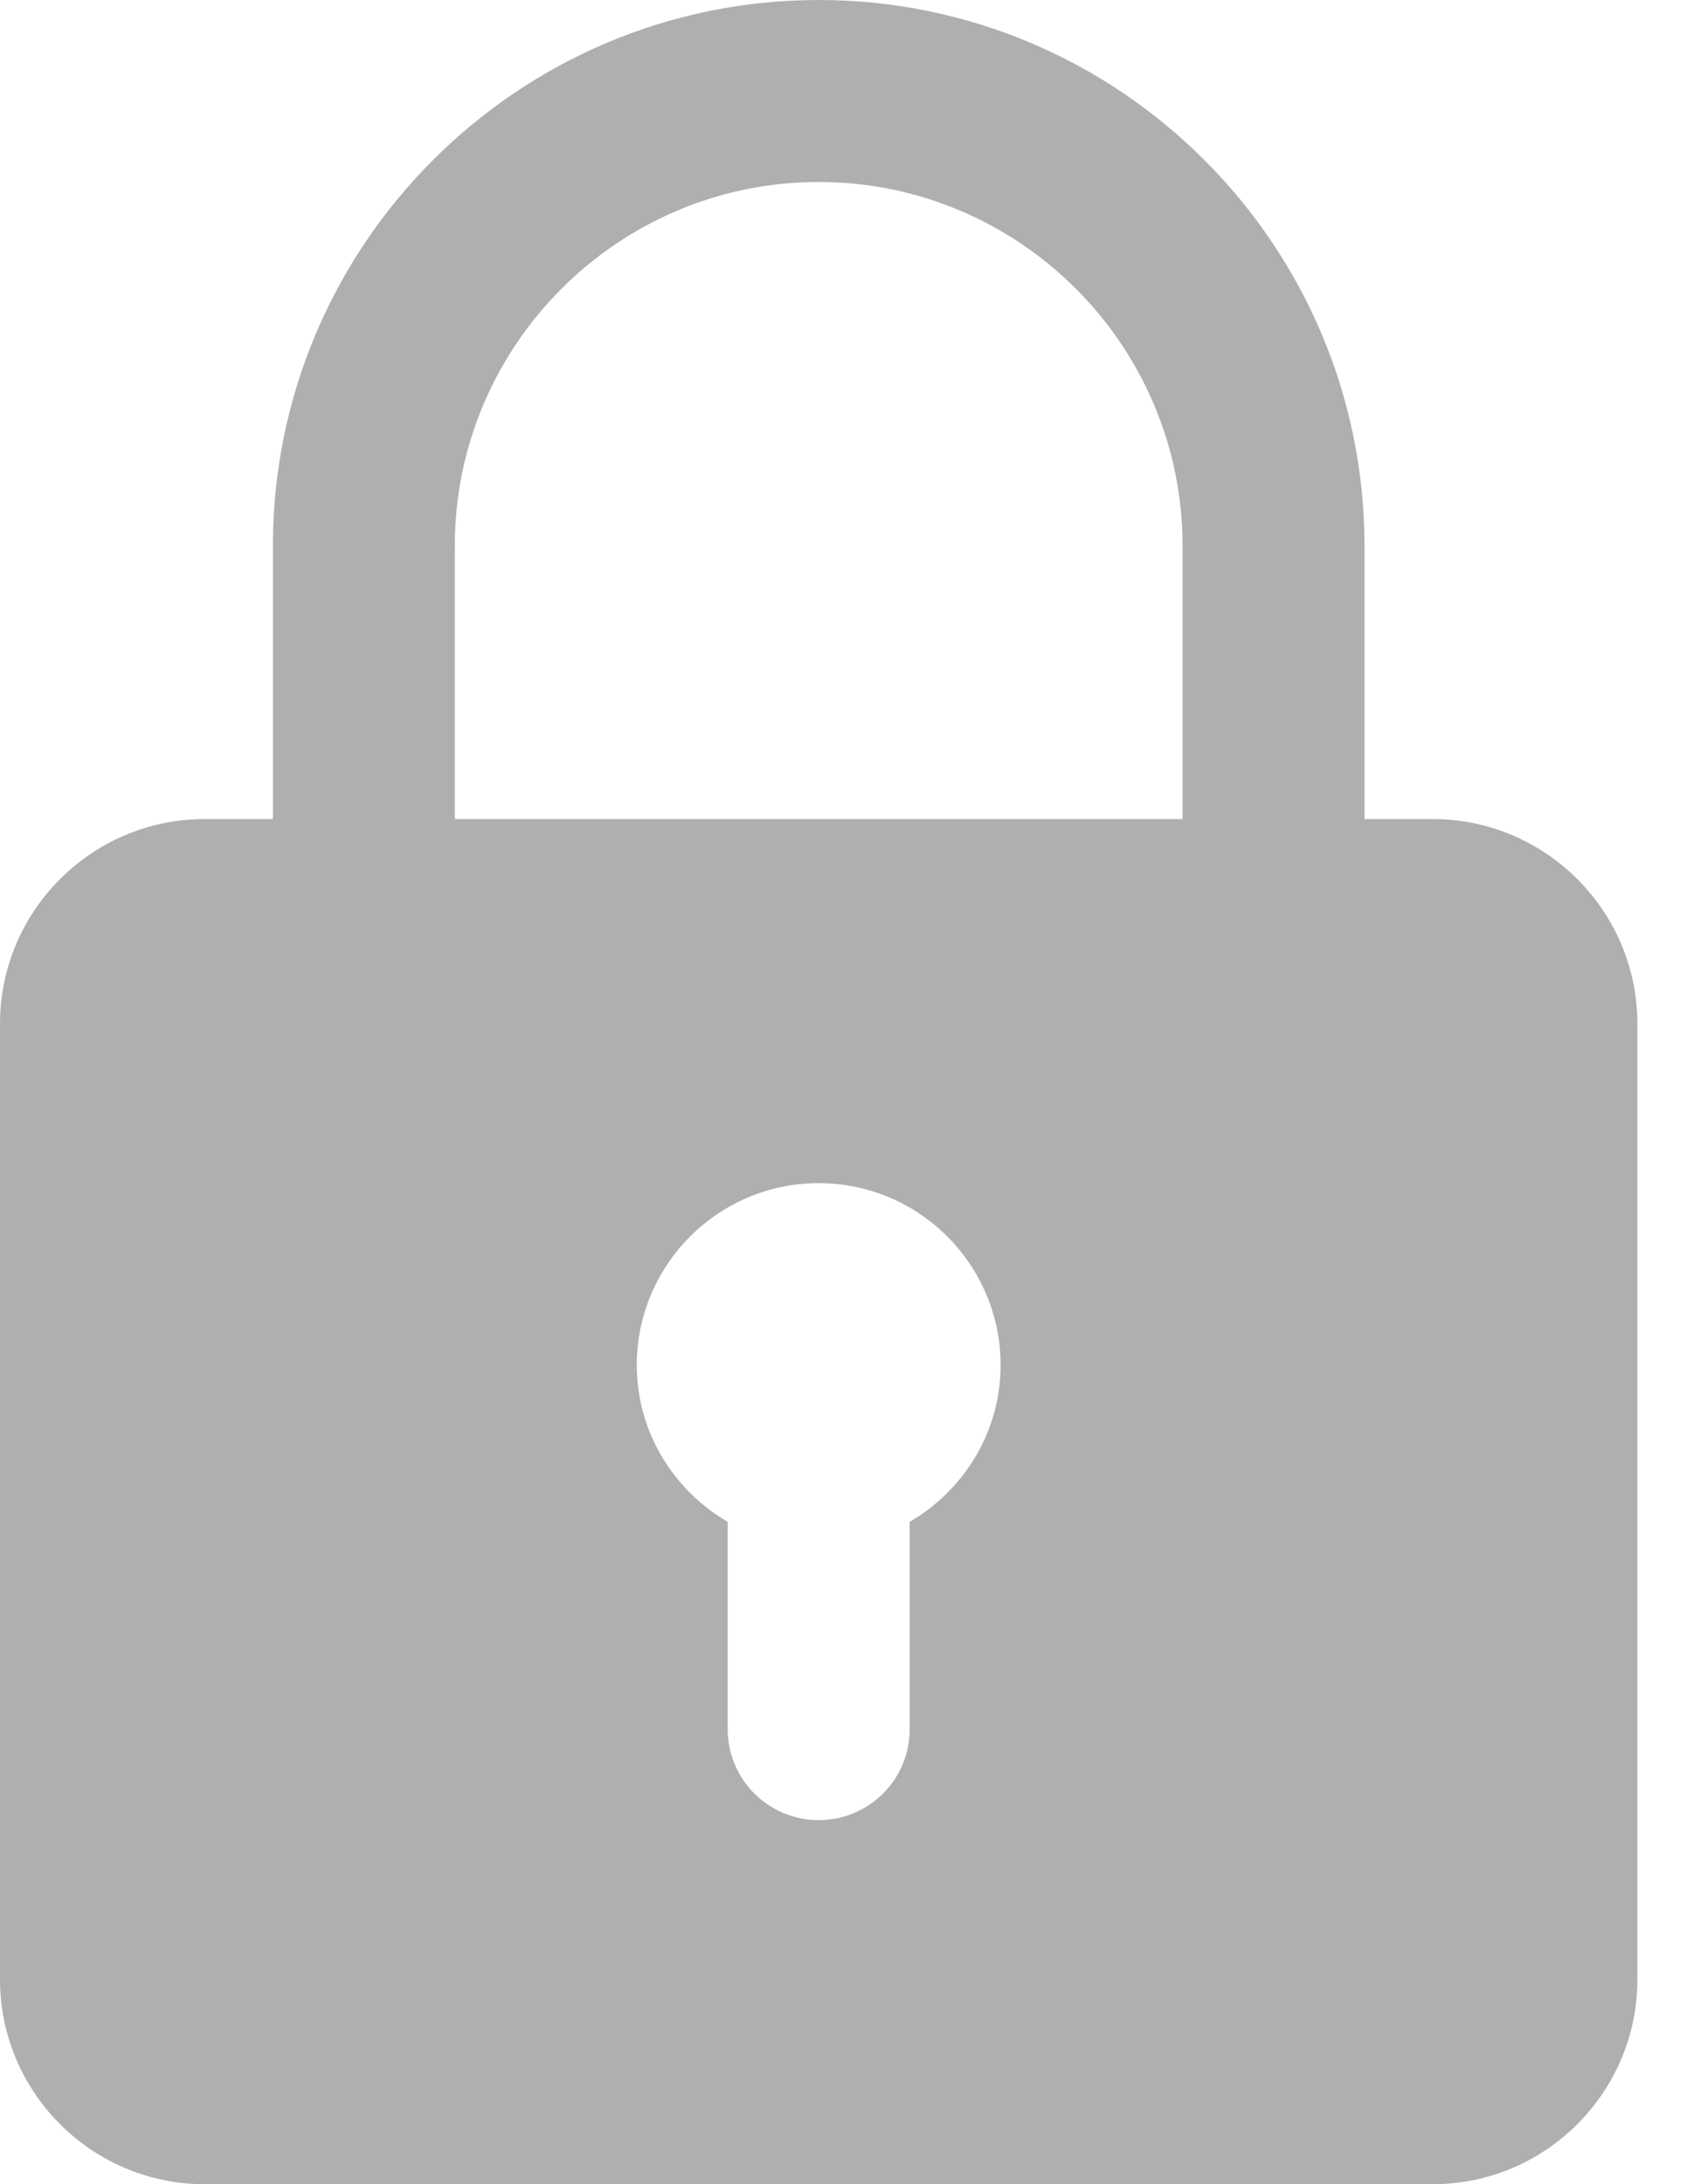 <svg width="17" height="22" viewBox="0 0 17 22" fill="none" xmlns="http://www.w3.org/2000/svg">
<path d="M14.438 8.25H13.75V5.5C13.75 2.467 11.283 0 8.25 0C5.217 0 2.75 2.467 2.75 5.5V8.25H2.062C0.926 8.25 0 9.175 0 10.312V19.938C0 21.075 0.926 22 2.062 22H14.438C15.574 22 16.5 21.075 16.5 19.938V10.312C16.5 9.175 15.574 8.25 14.438 8.25ZM4.583 5.5C4.583 3.478 6.228 1.833 8.25 1.833C10.272 1.833 11.917 3.478 11.917 5.5V8.25H4.583V5.5ZM9.167 15.329V17.417C9.167 17.923 8.757 18.333 8.25 18.333C7.743 18.333 7.333 17.923 7.333 17.417V15.329C6.788 15.01 6.417 14.426 6.417 13.75C6.417 12.739 7.239 11.917 8.25 11.917C9.261 11.917 10.083 12.739 10.083 13.75C10.083 14.426 9.712 15.01 9.167 15.329Z" fill="#AFAFAF"/>
</svg>
